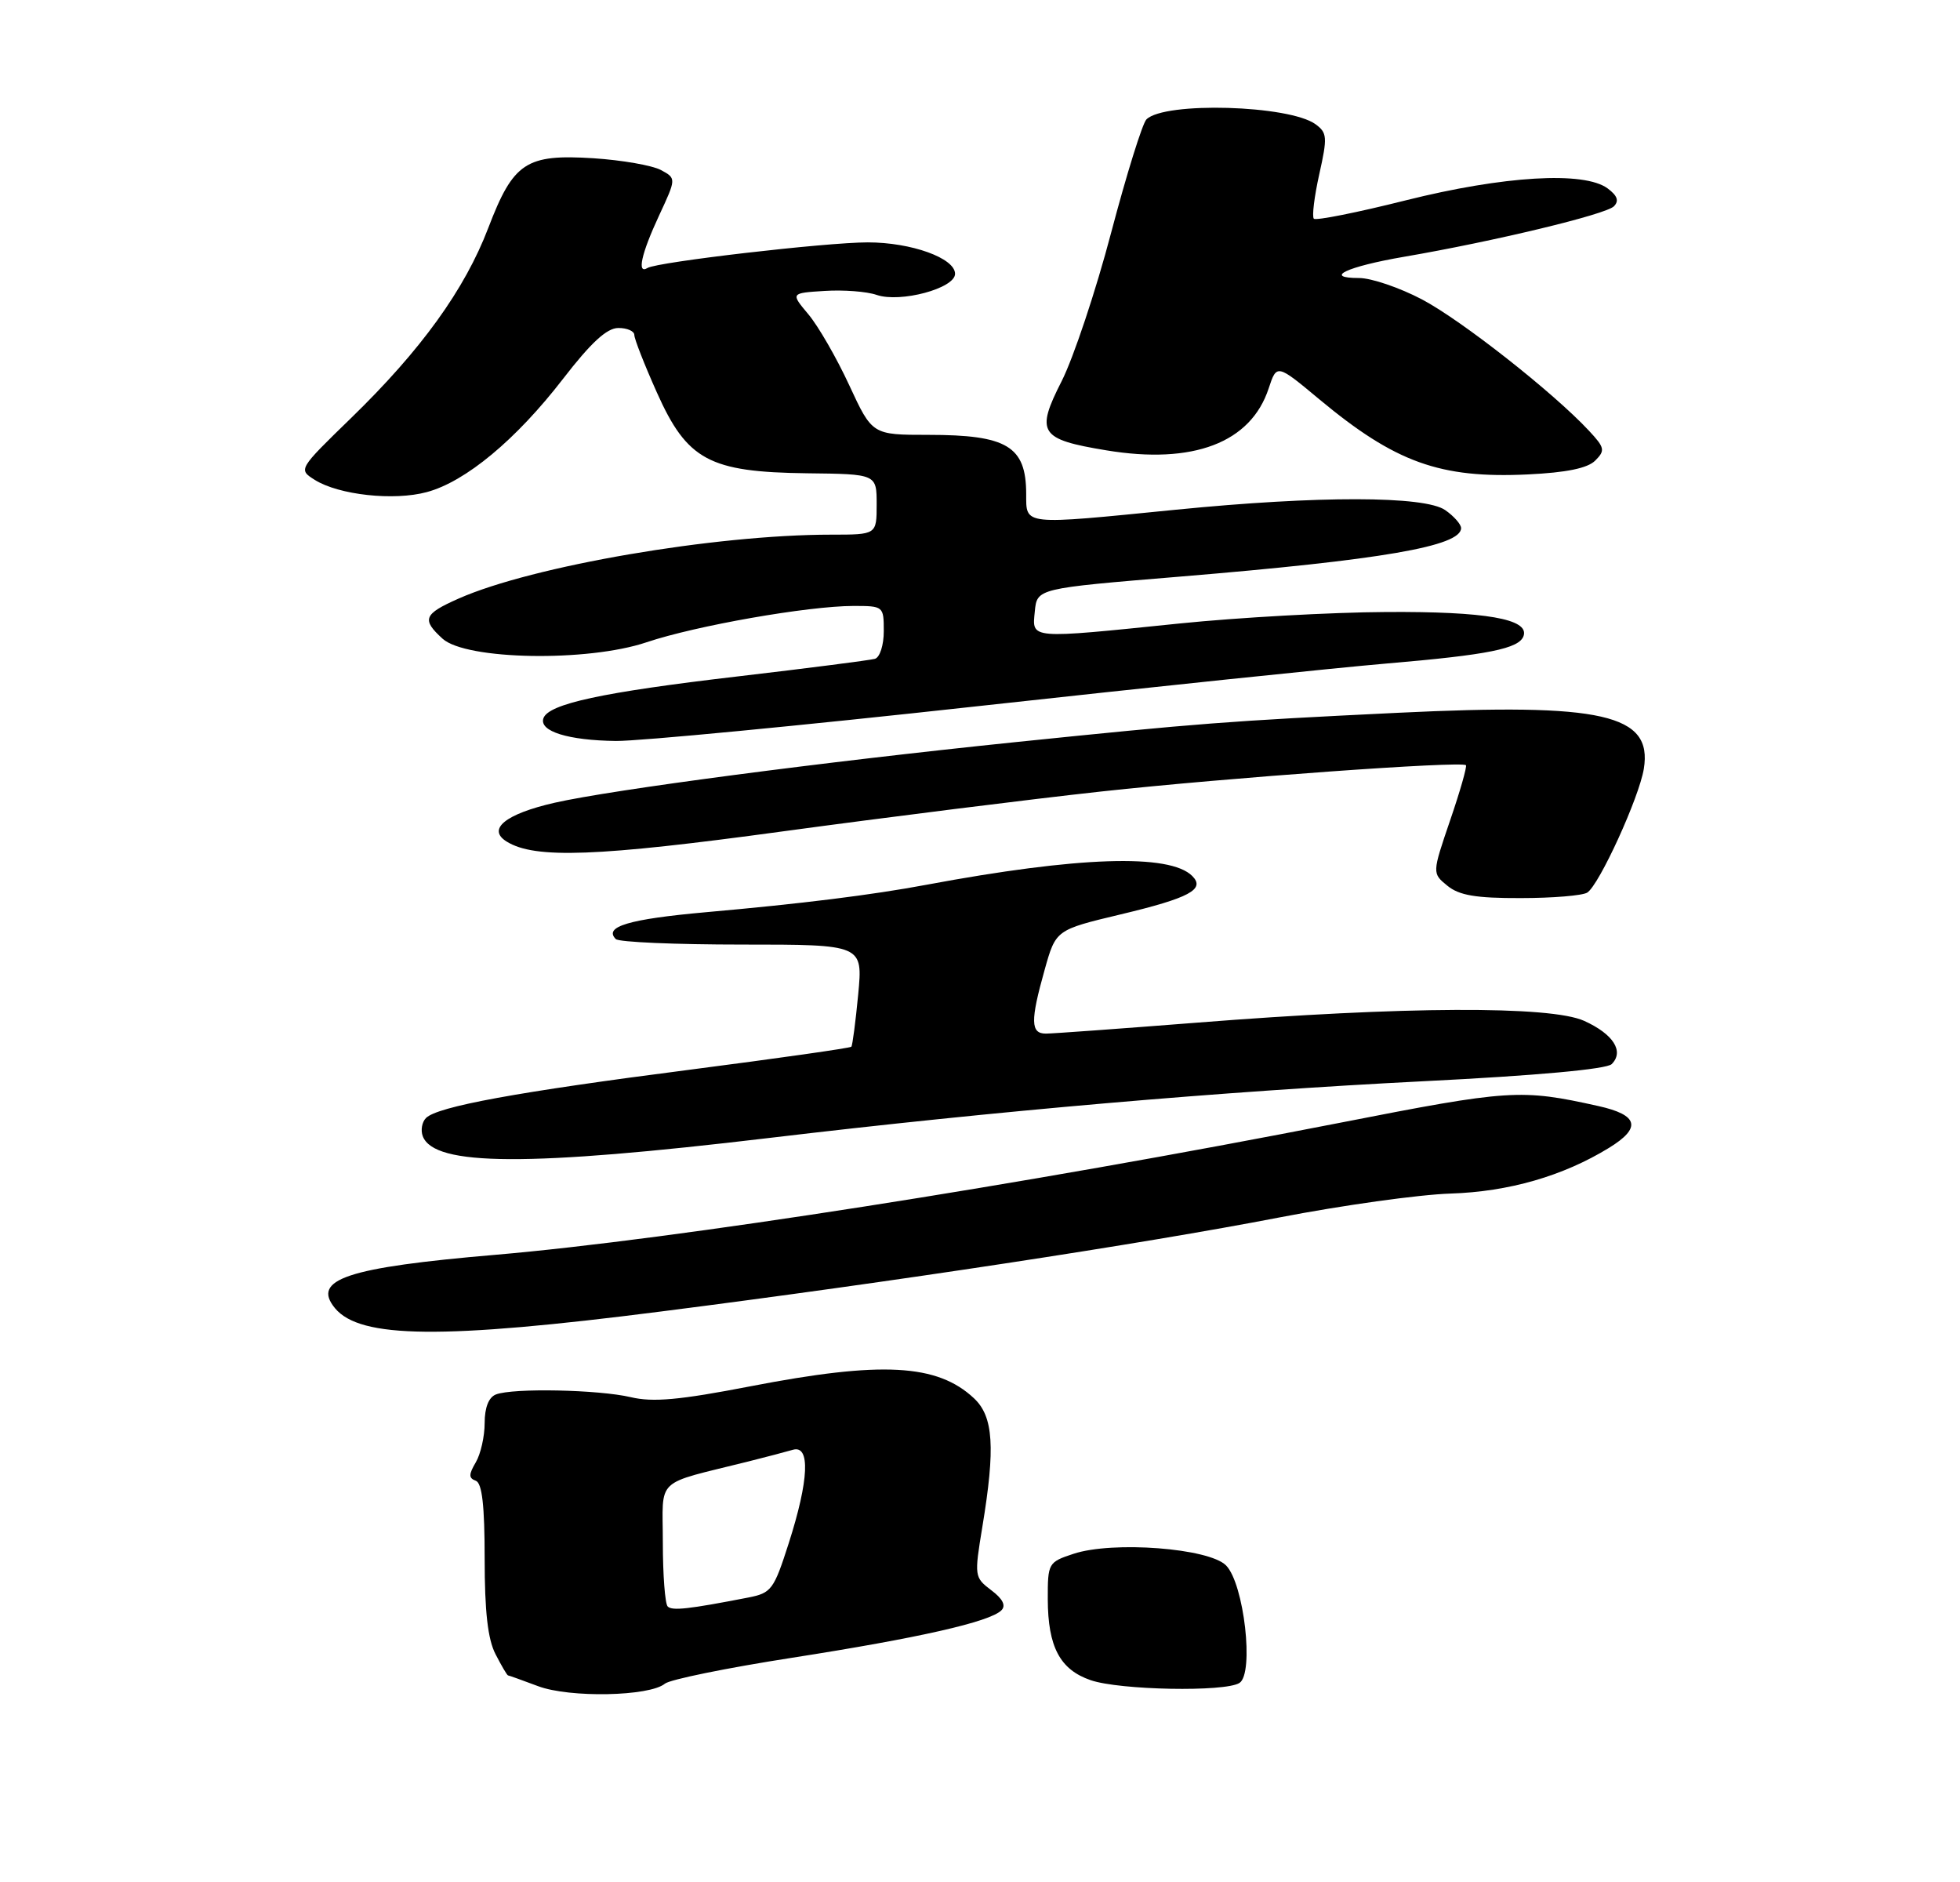 <?xml version="1.0" encoding="UTF-8" standalone="no"?>
<!DOCTYPE svg PUBLIC "-//W3C//DTD SVG 1.1//EN" "http://www.w3.org/Graphics/SVG/1.1/DTD/svg11.dtd" >
<svg xmlns="http://www.w3.org/2000/svg" xmlns:xlink="http://www.w3.org/1999/xlink" version="1.1" viewBox="0 0 275 264">
 <g >
 <path fill="currentColor"
d=" M 93.29 236.18 C 93.98 235.60 102.03 233.96 111.16 232.54 C 128.92 229.77 138.88 227.51 140.50 225.89 C 141.17 225.23 140.70 224.28 139.08 223.07 C 136.71 221.27 136.69 221.11 137.83 214.18 C 139.67 203.05 139.39 198.71 136.66 196.15 C 131.51 191.32 123.71 190.90 105.26 194.47 C 95.33 196.39 91.61 196.73 88.50 195.99 C 83.99 194.93 71.99 194.68 69.58 195.61 C 68.57 196.00 68.00 197.44 68.00 199.62 C 68.00 201.49 67.44 203.98 66.75 205.14 C 65.75 206.84 65.75 207.35 66.75 207.71 C 67.64 208.04 68.00 211.17 68.00 218.63 C 68.00 226.06 68.44 229.96 69.53 232.05 C 70.36 233.67 71.15 235.01 71.28 235.02 C 71.40 235.02 73.30 235.71 75.50 236.53 C 79.91 238.19 91.13 237.97 93.29 236.18 Z  M 173.90 236.08 C 175.99 234.76 174.55 222.15 172.02 219.59 C 169.62 217.17 156.14 216.14 150.63 217.96 C 147.08 219.13 147.00 219.26 147.01 224.33 C 147.03 231.02 148.72 234.21 153.03 235.69 C 157.10 237.09 171.87 237.37 173.90 236.08 Z  M 92.76 183.97 C 125.03 179.86 160.22 174.51 179.50 170.78 C 188.30 169.08 199.10 167.57 203.50 167.43 C 211.69 167.17 219.31 164.97 225.75 161.02 C 230.35 158.20 229.89 156.40 224.25 155.15 C 213.37 152.73 211.85 152.83 188.00 157.50 C 143.27 166.25 94.45 173.88 69.50 176.02 C 48.66 177.80 43.66 179.47 47.01 183.52 C 50.55 187.77 62.07 187.89 92.76 183.97 Z  M 108.00 159.62 C 139.92 155.82 171.40 153.10 199.75 151.67 C 215.62 150.88 225.42 149.98 226.13 149.27 C 227.91 147.49 226.37 145.06 222.26 143.20 C 217.54 141.07 196.98 141.16 168.00 143.45 C 157.28 144.29 147.71 144.99 146.75 144.99 C 144.59 145.00 144.55 143.22 146.57 136.04 C 148.14 130.44 148.14 130.44 157.22 128.27 C 166.90 125.96 169.15 124.75 167.28 122.88 C 164.11 119.71 151.28 120.14 130.00 124.11 C 122.36 125.54 112.48 126.77 99.06 127.96 C 88.23 128.93 84.66 129.99 86.40 131.73 C 86.82 132.16 94.80 132.50 104.12 132.50 C 121.07 132.50 121.07 132.50 120.41 139.50 C 120.04 143.35 119.61 146.65 119.45 146.83 C 119.29 147.02 109.11 148.46 96.83 150.05 C 72.56 153.17 61.38 155.22 59.77 156.83 C 59.20 157.40 59.00 158.55 59.32 159.39 C 60.94 163.60 74.05 163.66 108.00 159.62 Z  M 222.70 125.21 C 224.38 124.14 229.98 111.89 230.64 107.84 C 231.88 100.19 224.88 98.60 196.10 99.99 C 172.32 101.14 168.21 101.46 142.50 104.10 C 115.42 106.89 85.89 110.77 77.80 112.61 C 70.91 114.18 68.28 116.32 71.10 118.06 C 75.04 120.50 83.77 120.18 109.85 116.62 C 124.51 114.63 144.60 112.11 154.50 111.03 C 172.30 109.09 205.06 106.73 205.68 107.34 C 205.85 107.52 204.86 111.00 203.46 115.08 C 200.93 122.50 200.93 122.50 203.08 124.25 C 204.73 125.60 207.08 126.00 213.36 125.98 C 217.84 125.98 222.04 125.63 222.70 125.21 Z  M 136.93 99.09 C 161.44 96.39 187.35 93.69 194.50 93.08 C 208.85 91.86 213.17 90.99 213.77 89.20 C 214.56 86.83 208.46 85.76 194.50 85.85 C 186.80 85.89 173.75 86.62 165.50 87.46 C 144.23 89.64 144.81 89.68 145.19 85.77 C 145.50 82.54 145.50 82.54 165.50 80.89 C 193.88 78.54 205.00 76.63 205.00 74.08 C 205.00 73.55 204.00 72.41 202.78 71.56 C 199.90 69.54 184.95 69.52 165.00 71.50 C 143.27 73.66 144.00 73.74 143.98 69.25 C 143.96 62.60 141.30 61.00 130.26 61.00 C 122.38 61.00 122.38 61.00 119.15 54.03 C 117.38 50.20 114.80 45.73 113.42 44.09 C 110.92 41.11 110.92 41.11 115.71 40.81 C 118.34 40.64 121.62 40.89 123.00 41.37 C 126.32 42.51 134.00 40.45 134.00 38.41 C 134.00 36.21 127.87 34.00 121.75 34.00 C 115.89 34.00 92.21 36.75 90.85 37.59 C 89.33 38.53 89.97 35.61 92.46 30.26 C 94.90 25.02 94.90 25.02 92.71 23.84 C 91.50 23.20 87.26 22.46 83.28 22.20 C 73.80 21.60 72.03 22.77 68.51 31.97 C 65.21 40.61 59.09 49.09 49.27 58.63 C 41.84 65.85 41.84 65.85 44.17 67.32 C 47.53 69.43 55.26 70.28 59.88 69.03 C 65.32 67.57 72.41 61.68 79.00 53.14 C 82.92 48.06 85.15 46.01 86.75 46.01 C 87.99 46.00 89.00 46.45 89.00 46.99 C 89.00 47.54 90.42 51.16 92.16 55.05 C 96.41 64.56 99.51 66.22 113.22 66.39 C 123.00 66.50 123.00 66.50 123.00 70.75 C 123.00 75.00 123.00 75.00 116.61 75.00 C 100.30 75.00 74.68 79.39 64.36 83.96 C 59.43 86.14 59.13 86.90 62.10 89.60 C 65.40 92.58 82.44 92.88 90.70 90.10 C 97.62 87.77 113.35 85.01 119.75 85.00 C 123.95 85.00 124.00 85.04 124.00 88.53 C 124.00 90.50 123.45 92.22 122.75 92.42 C 122.06 92.61 113.39 93.73 103.47 94.89 C 84.46 97.11 76.92 98.74 76.24 100.77 C 75.64 102.59 79.73 103.86 86.43 103.94 C 89.68 103.97 112.41 101.79 136.93 99.09 Z  M 223.82 64.61 C 225.24 63.19 225.16 62.80 222.94 60.42 C 217.96 55.07 205.04 44.91 199.51 42.00 C 196.37 40.35 192.40 39.00 190.70 39.00 C 185.57 39.00 188.96 37.40 197.00 36.02 C 209.60 33.86 225.32 30.08 226.44 28.94 C 227.19 28.18 226.93 27.45 225.56 26.43 C 222.26 23.99 211.01 24.66 197.25 28.10 C 190.44 29.81 184.63 30.97 184.34 30.68 C 184.06 30.39 184.40 27.59 185.10 24.45 C 186.26 19.25 186.22 18.63 184.58 17.43 C 180.89 14.74 163.37 14.23 160.85 16.75 C 160.29 17.31 158.06 24.46 155.90 32.64 C 153.75 40.81 150.62 50.17 148.97 53.44 C 145.27 60.72 145.84 61.62 155.22 63.17 C 167.41 65.19 175.49 62.11 178.00 54.49 C 179.14 51.04 179.14 51.04 185.14 56.04 C 195.77 64.88 202.05 67.14 214.38 66.55 C 219.79 66.29 222.75 65.68 223.82 64.61 Z  M 93.68 225.35 C 93.31 224.97 93.00 220.93 93.00 216.37 C 93.00 207.07 91.65 208.35 105.00 205.01 C 107.47 204.39 110.29 203.65 111.25 203.37 C 113.72 202.66 113.50 207.62 110.67 216.46 C 108.57 223.01 108.24 223.46 104.97 224.10 C 96.58 225.73 94.32 225.98 93.68 225.35 Z "/>
</g>
</svg>